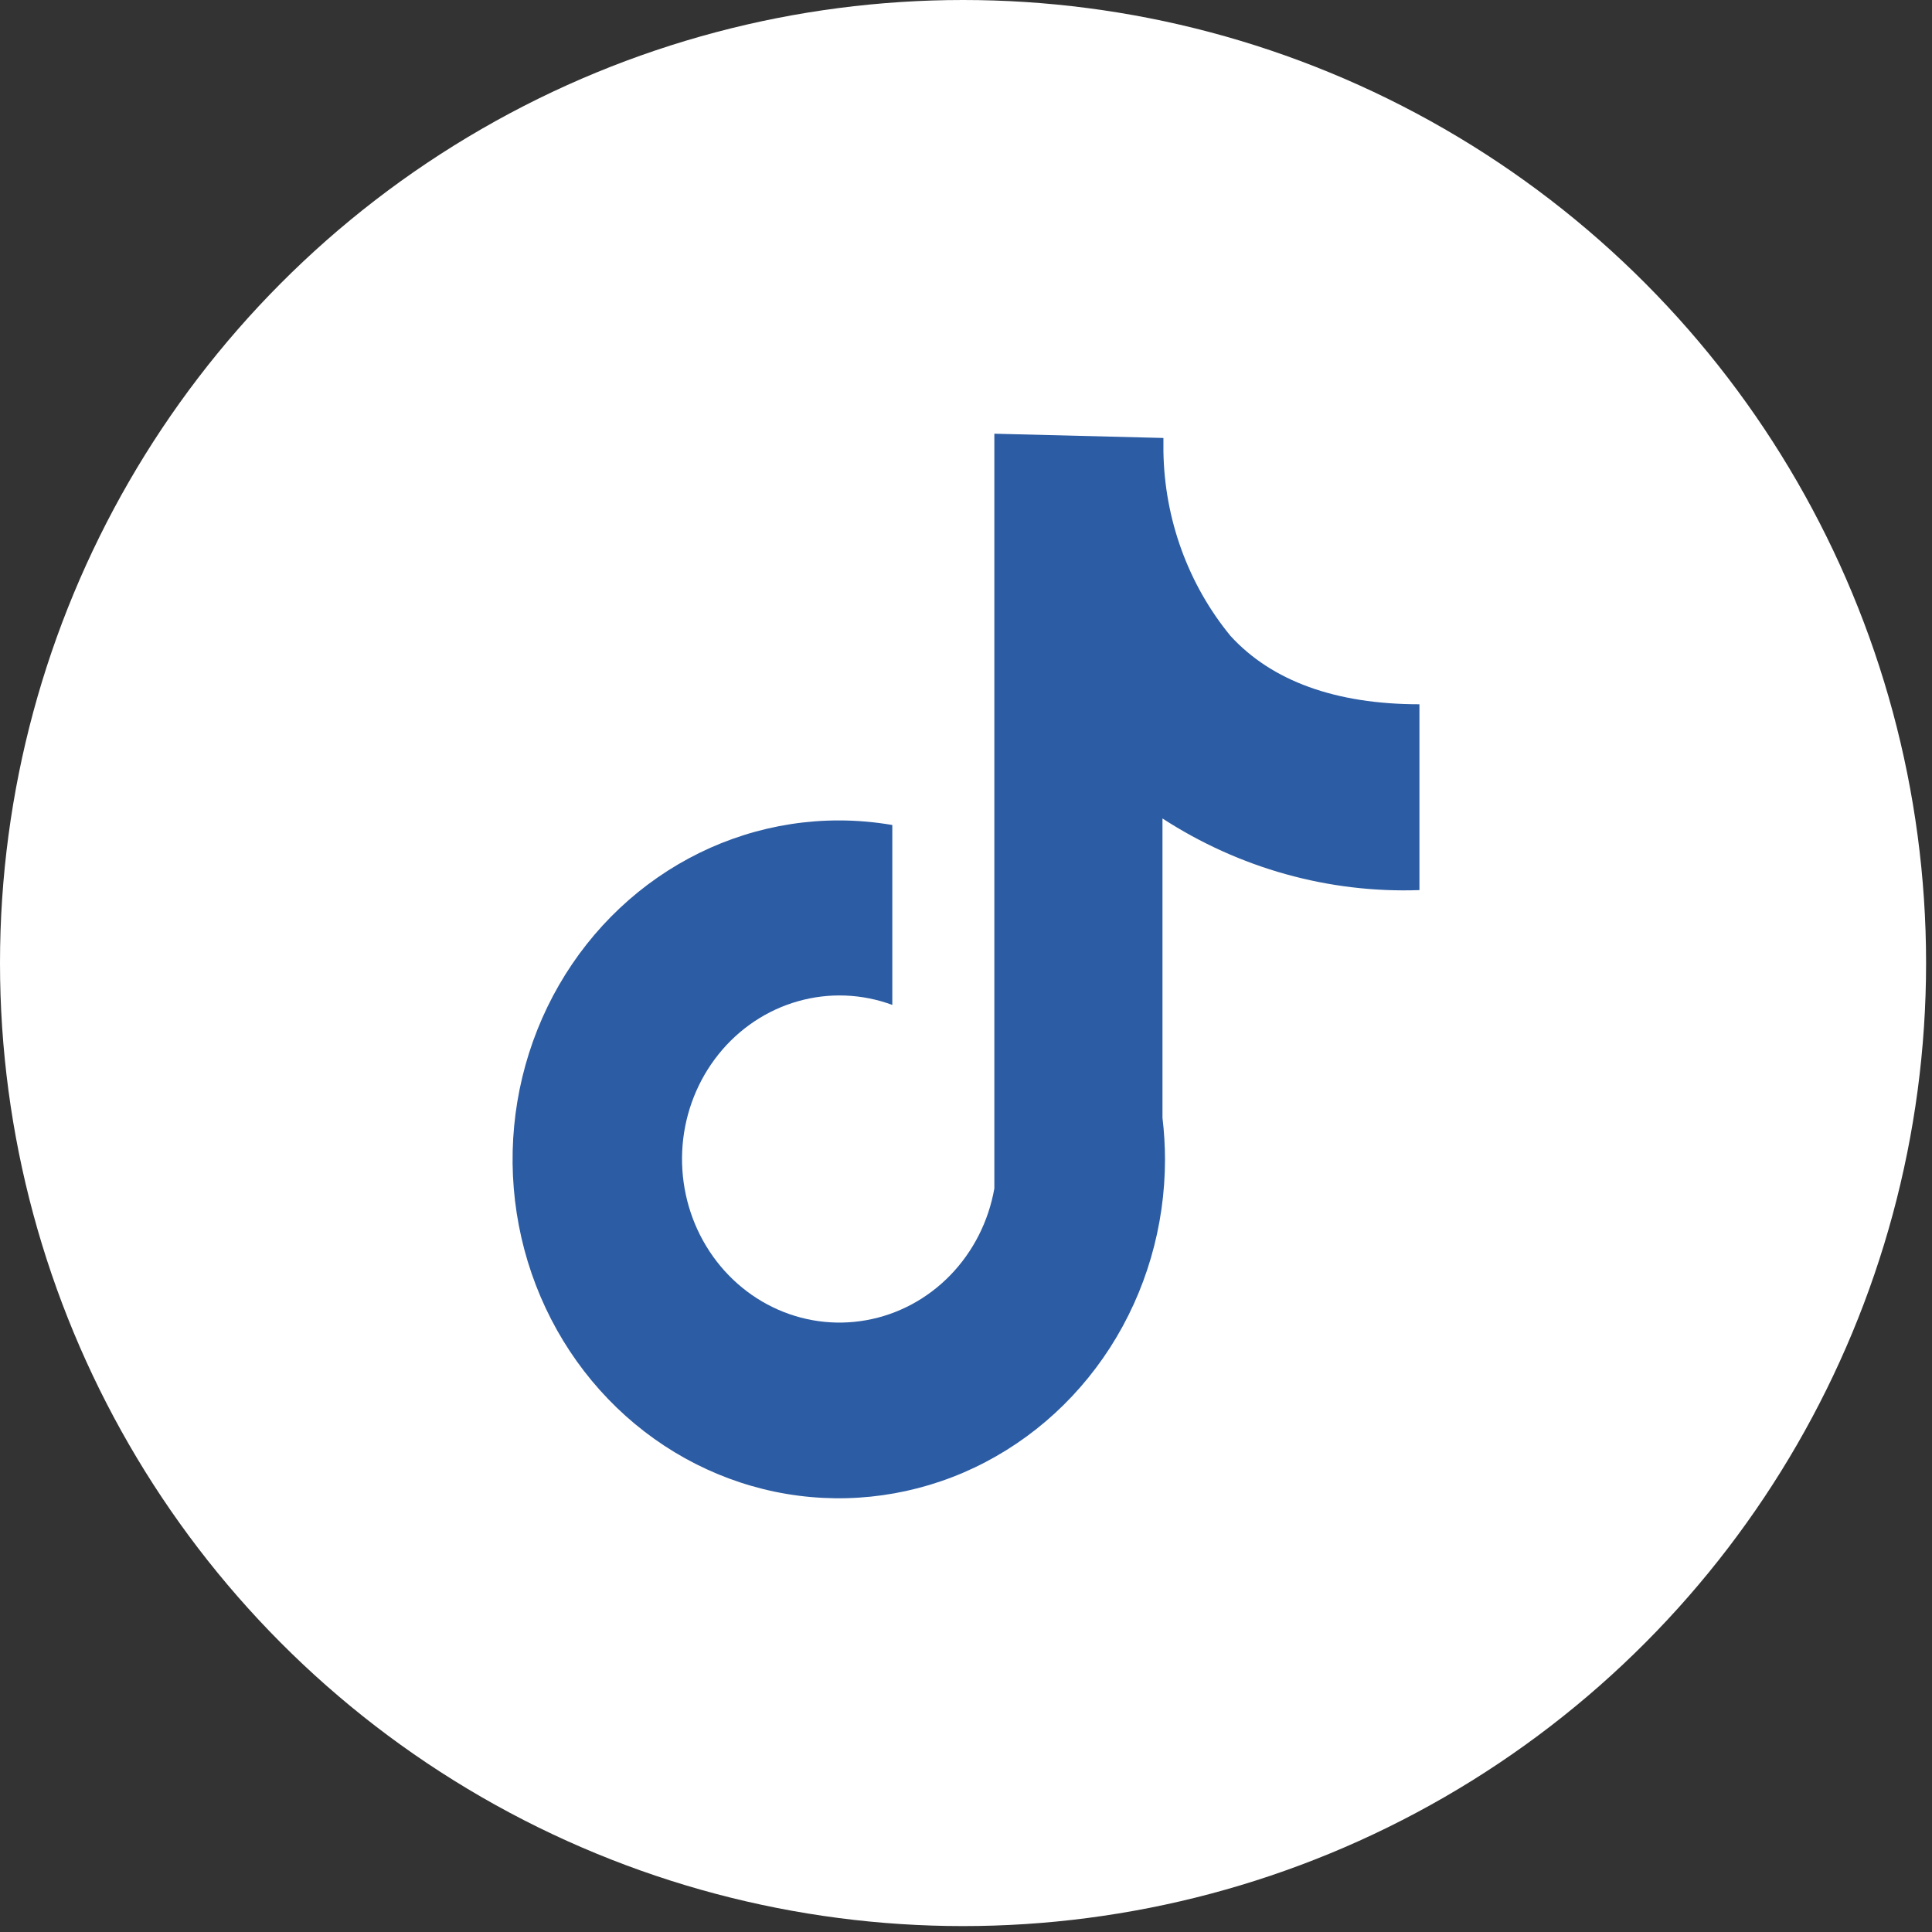 <svg width="49" height="49" viewBox="0 0 49 49" fill="none" xmlns="http://www.w3.org/2000/svg">
<rect x="0" y="0" width="49" height="49" fill="#333333" stroke="none"/>
<circle cx="24.425" cy="24.425" r="24.425" fill="white"/>
<path d="M36 22.575V17.862C33.876 17.862 32.255 17.273 31.208 16.128C30.135 14.821 29.533 13.166 29.507 11.448V11.108L25.219 11V30.142C25.072 30.977 24.681 31.746 24.101 32.343C23.52 32.941 22.777 33.339 21.972 33.483C21.167 33.628 20.338 33.513 19.598 33.153C18.858 32.793 18.242 32.206 17.833 31.47C17.424 30.735 17.243 29.887 17.312 29.041C17.382 28.195 17.7 27.392 18.223 26.74C18.746 26.087 19.45 25.617 20.238 25.394C21.026 25.17 21.861 25.202 22.631 25.487V20.924C22.182 20.847 21.728 20.808 21.274 20.808C19.637 20.808 18.038 21.312 16.677 22.256C15.316 23.201 14.256 24.543 13.63 26.114C13.004 27.685 12.84 29.413 13.159 31.081C13.478 32.748 14.266 34.28 15.423 35.482C16.58 36.684 18.055 37.503 19.66 37.835C21.264 38.166 22.928 37.996 24.44 37.346C25.952 36.695 27.244 35.593 28.153 34.18C29.062 32.766 29.547 31.104 29.547 29.404C29.546 29.052 29.525 28.7 29.483 28.35V20.758C31.433 22.023 33.702 22.656 36 22.575Z" fill="#2C5CA3"/>
</svg>
